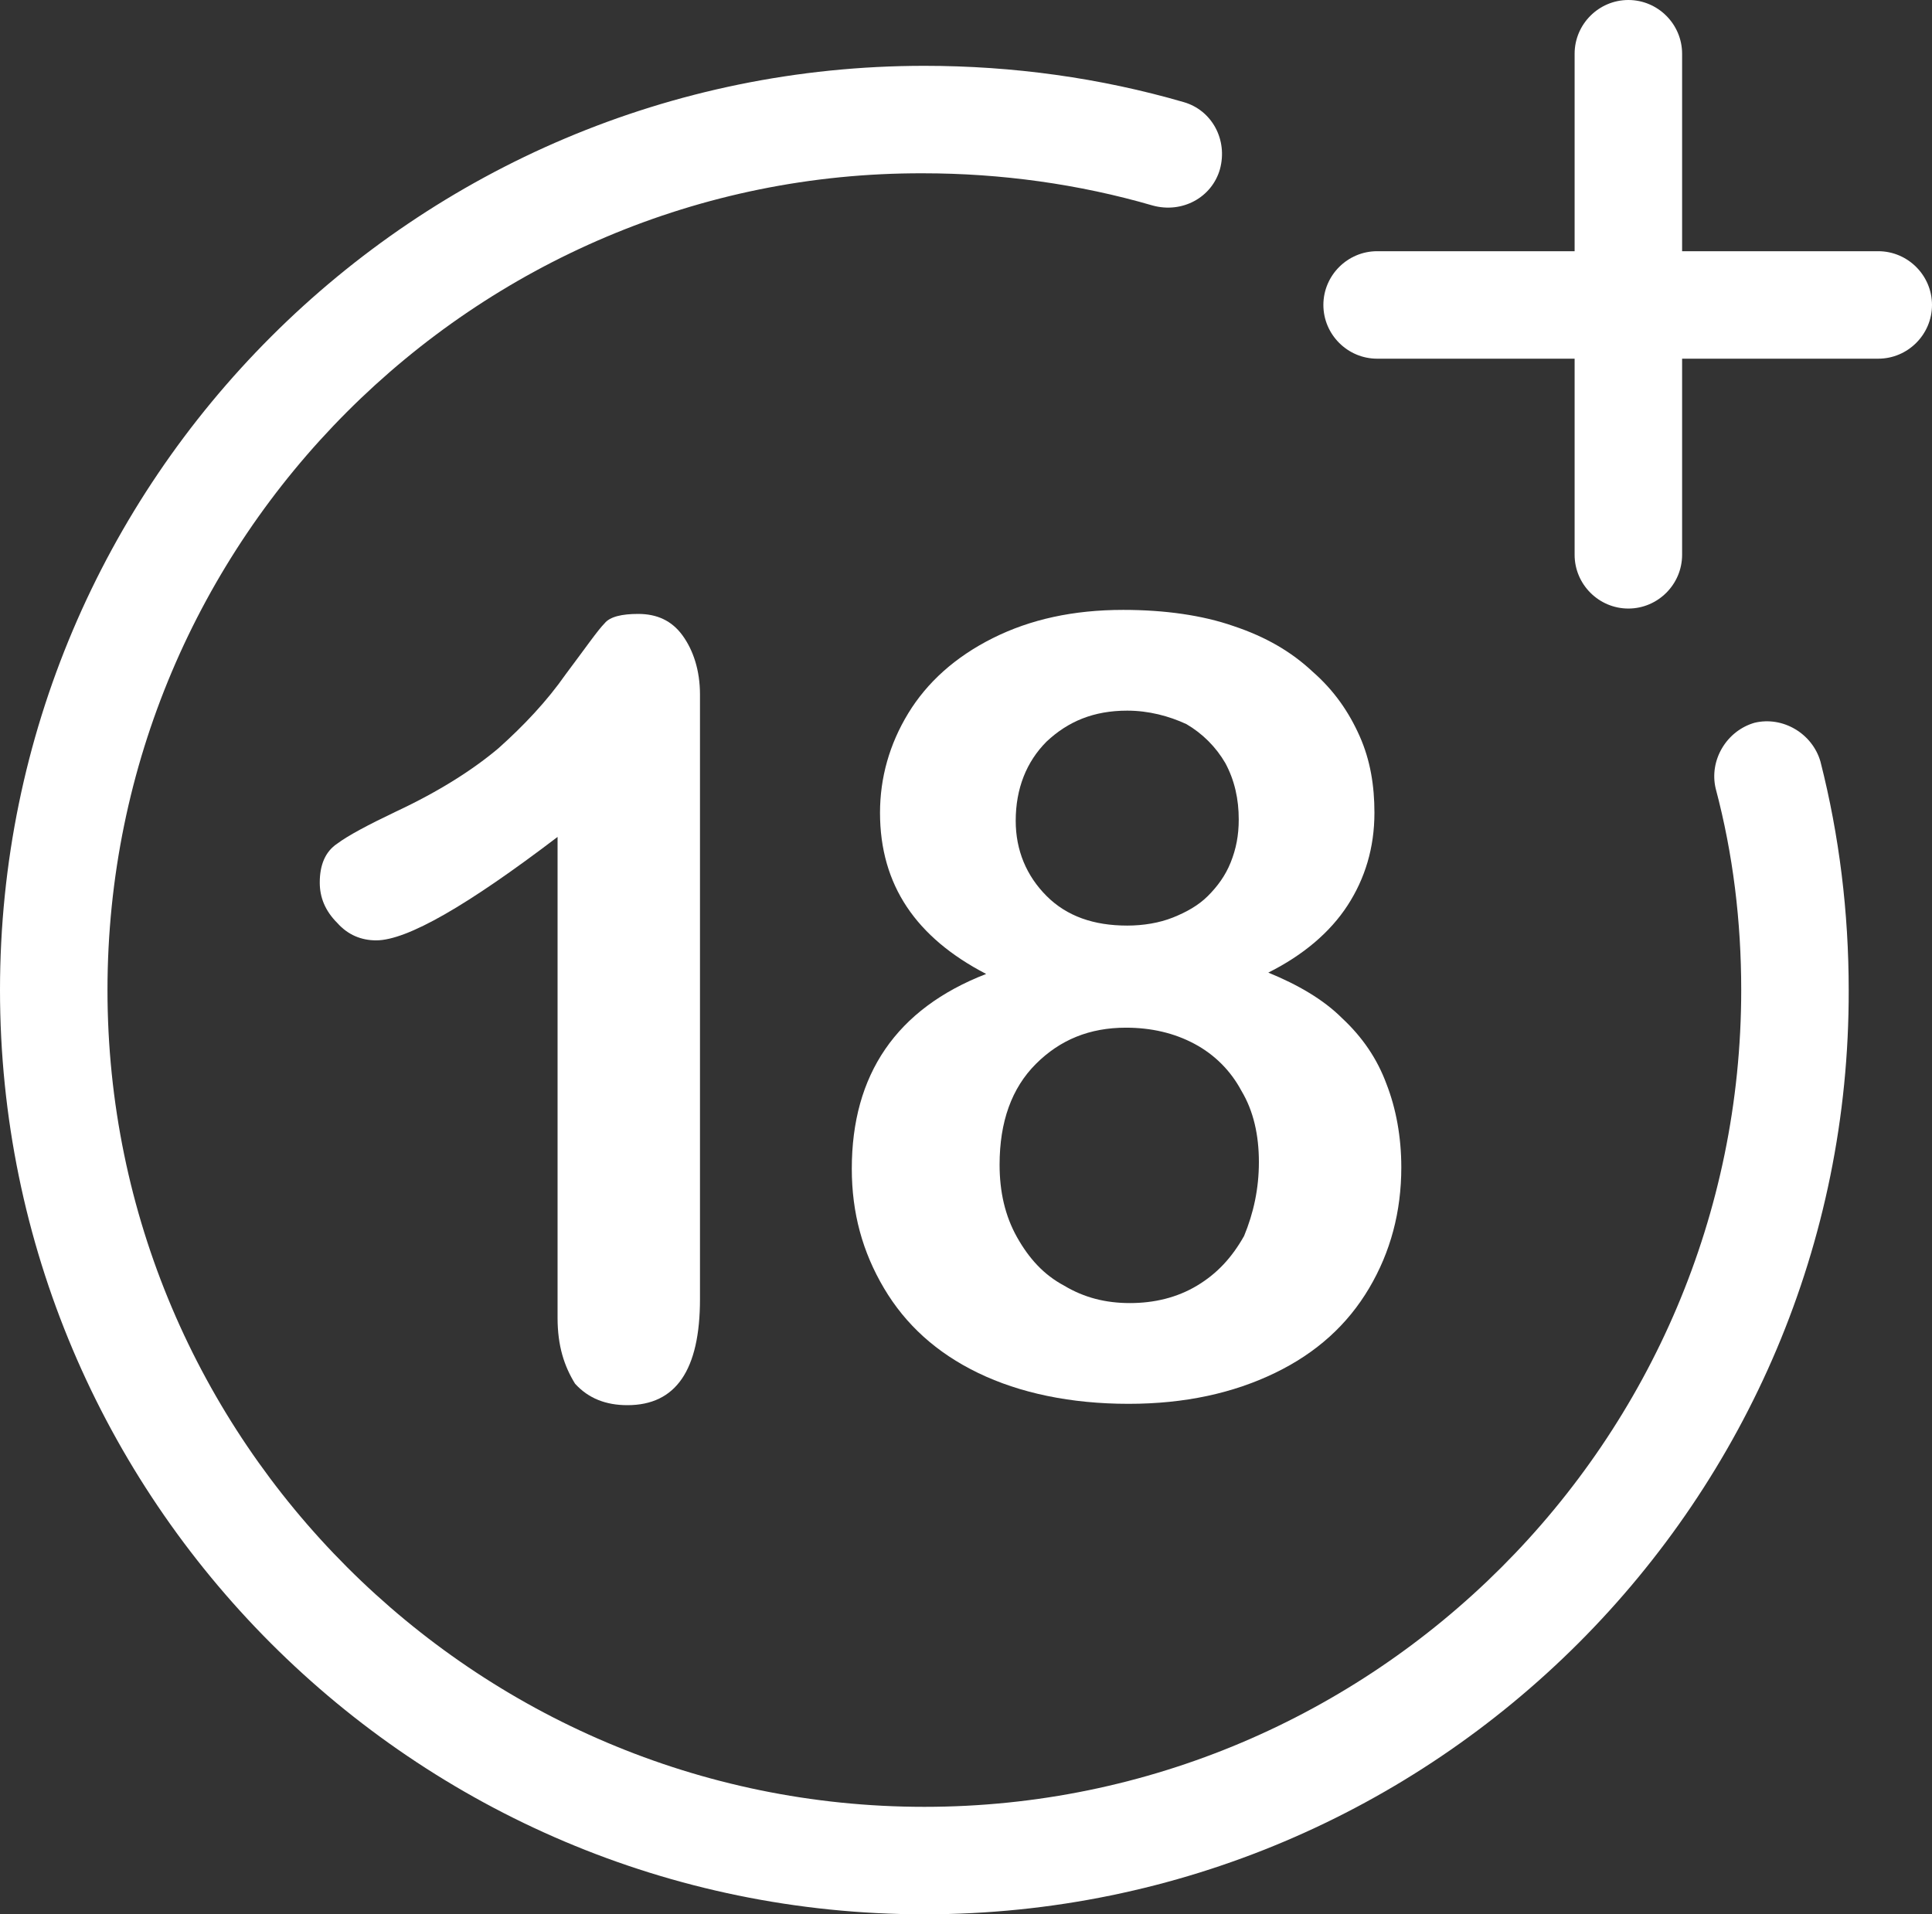 <?xml version="1.0" encoding="utf-8"?>
<!-- Generator: Adobe Illustrator 24.0.1, SVG Export Plug-In . SVG Version: 6.00 Build 0)  -->
<svg version="1.1" id="Layer_1" xmlns="http://www.w3.org/2000/svg" xmlns:xlink="http://www.w3.org/1999/xlink" x="0px" y="0px"
	 viewBox="0 0 143.8 142.5" style="enable-background:new 0 0 143.8 142.5;" xml:space="preserve">
<rect x="0" y="0" width="143.8" height="142.5" fill="#333333" stroke="none"/>
<style type="text/css">
	.st0{fill:#FFFFFF;}
</style>
<g>
	<path class="st0" d="M68.8,142.5c-38,0-68.8-30.9-68.8-68.8c0-38,30.9-68.8,68.8-68.8c6.6,0,13.1,0.9,19.3,2.7
		c2.1,0.6,3.3,2.8,2.7,5c-0.6,2.1-2.8,3.3-5,2.7c-5.5-1.6-11.3-2.4-17.1-2.4C35.3,12.8,8,40.1,8,73.7c0,33.5,27.3,60.8,60.8,60.8
		c33.5,0,60.8-27.3,60.8-60.8c0-5.1-0.6-10.1-1.9-15c-0.5-2.1,0.8-4.3,2.9-4.9c2.1-0.5,4.3,0.8,4.9,2.9c1.4,5.5,2.1,11.2,2.1,17
		C137.7,111.6,106.8,142.5,68.8,142.5z"/>
	<path class="st0" d="M121.2,45.3c-2.2,0-4-1.8-4-4V4c0-2.2,1.8-4,4-4s4,1.8,4,4v37.3C125.2,43.5,123.4,45.3,121.2,45.3z"/>
	<path class="st0" d="M139.8,26.7h-37.3c-2.2,0-4-1.8-4-4s1.8-4,4-4h37.3c2.2,0,4,1.8,4,4S142,26.7,139.8,26.7z"/>
	<g>
		<path class="st0" d="M41.5,98.1V62.3C34.8,67.4,30.3,70,28,70c-1.1,0-2.1-0.4-2.9-1.3c-0.9-0.9-1.3-1.9-1.3-3
			c0-1.3,0.4-2.3,1.3-2.9c0.8-0.6,2.3-1.4,4.4-2.4c3.2-1.5,5.7-3.1,7.6-4.7c1.9-1.7,3.6-3.5,5-5.5c1.5-2,2.4-3.3,2.9-3.8
			c0.4-0.5,1.3-0.7,2.5-0.7c1.4,0,2.5,0.5,3.3,1.6c0.8,1.1,1.3,2.6,1.3,4.4v45c0,5.3-1.8,7.9-5.4,7.9c-1.6,0-2.9-0.5-3.9-1.6
			C42,101.7,41.5,100.2,41.5,98.1z"/>
		<path class="st0" d="M65.5,60.5c0-2.6,0.7-5.1,2.1-7.4c1.4-2.3,3.5-4.2,6.3-5.6c2.8-1.4,6-2.1,9.7-2.1c3.1,0,5.9,0.4,8.2,1.2
			c2.4,0.8,4.3,1.9,5.9,3.4c1.6,1.4,2.7,3,3.5,4.8c0.8,1.8,1.1,3.7,1.1,5.7c0,2.6-0.7,4.9-2,6.9c-1.3,2-3.3,3.7-5.9,5
			c2.2,0.9,4.1,2,5.5,3.4c1.5,1.4,2.6,3,3.3,4.9c0.7,1.8,1.1,3.9,1.1,6.2c0,3.3-0.8,6.3-2.4,9c-1.6,2.7-3.9,4.8-7,6.3
			c-3.1,1.5-6.7,2.3-10.9,2.3c-4.3,0-8.1-0.8-11.2-2.3c-3.1-1.5-5.4-3.6-7-6.3c-1.6-2.7-2.4-5.6-2.4-8.9c0-7,3.3-11.9,10-14.5
			C68.2,69.8,65.5,65.9,65.5,60.5z M93.7,86.5c0-2-0.4-3.8-1.3-5.3c-0.8-1.5-2-2.7-3.5-3.5c-1.5-0.8-3.2-1.2-5.1-1.2
			c-2.7,0-4.9,0.9-6.7,2.7c-1.8,1.8-2.7,4.3-2.7,7.5c0,2,0.4,3.8,1.3,5.4c0.9,1.6,2,2.8,3.5,3.6c1.5,0.9,3.1,1.3,4.9,1.3
			c1.8,0,3.5-0.4,5-1.3c1.5-0.9,2.6-2.1,3.5-3.7C93.3,90.3,93.7,88.5,93.7,86.5z M83.9,52.9c-2.5,0-4.4,0.8-6,2.3
			c-1.5,1.5-2.3,3.5-2.3,5.9c0,2.2,0.8,4.1,2.3,5.6c1.5,1.5,3.5,2.2,6,2.2c1.2,0,2.4-0.2,3.4-0.6c1-0.4,1.9-0.9,2.6-1.6
			c0.7-0.7,1.3-1.5,1.7-2.5c0.4-1,0.6-2,0.6-3.2c0-1.5-0.3-2.9-1-4.2c-0.7-1.2-1.7-2.2-2.9-2.9C87,53.3,85.5,52.9,83.9,52.9z"/>
	</g>
</g>
</svg>
